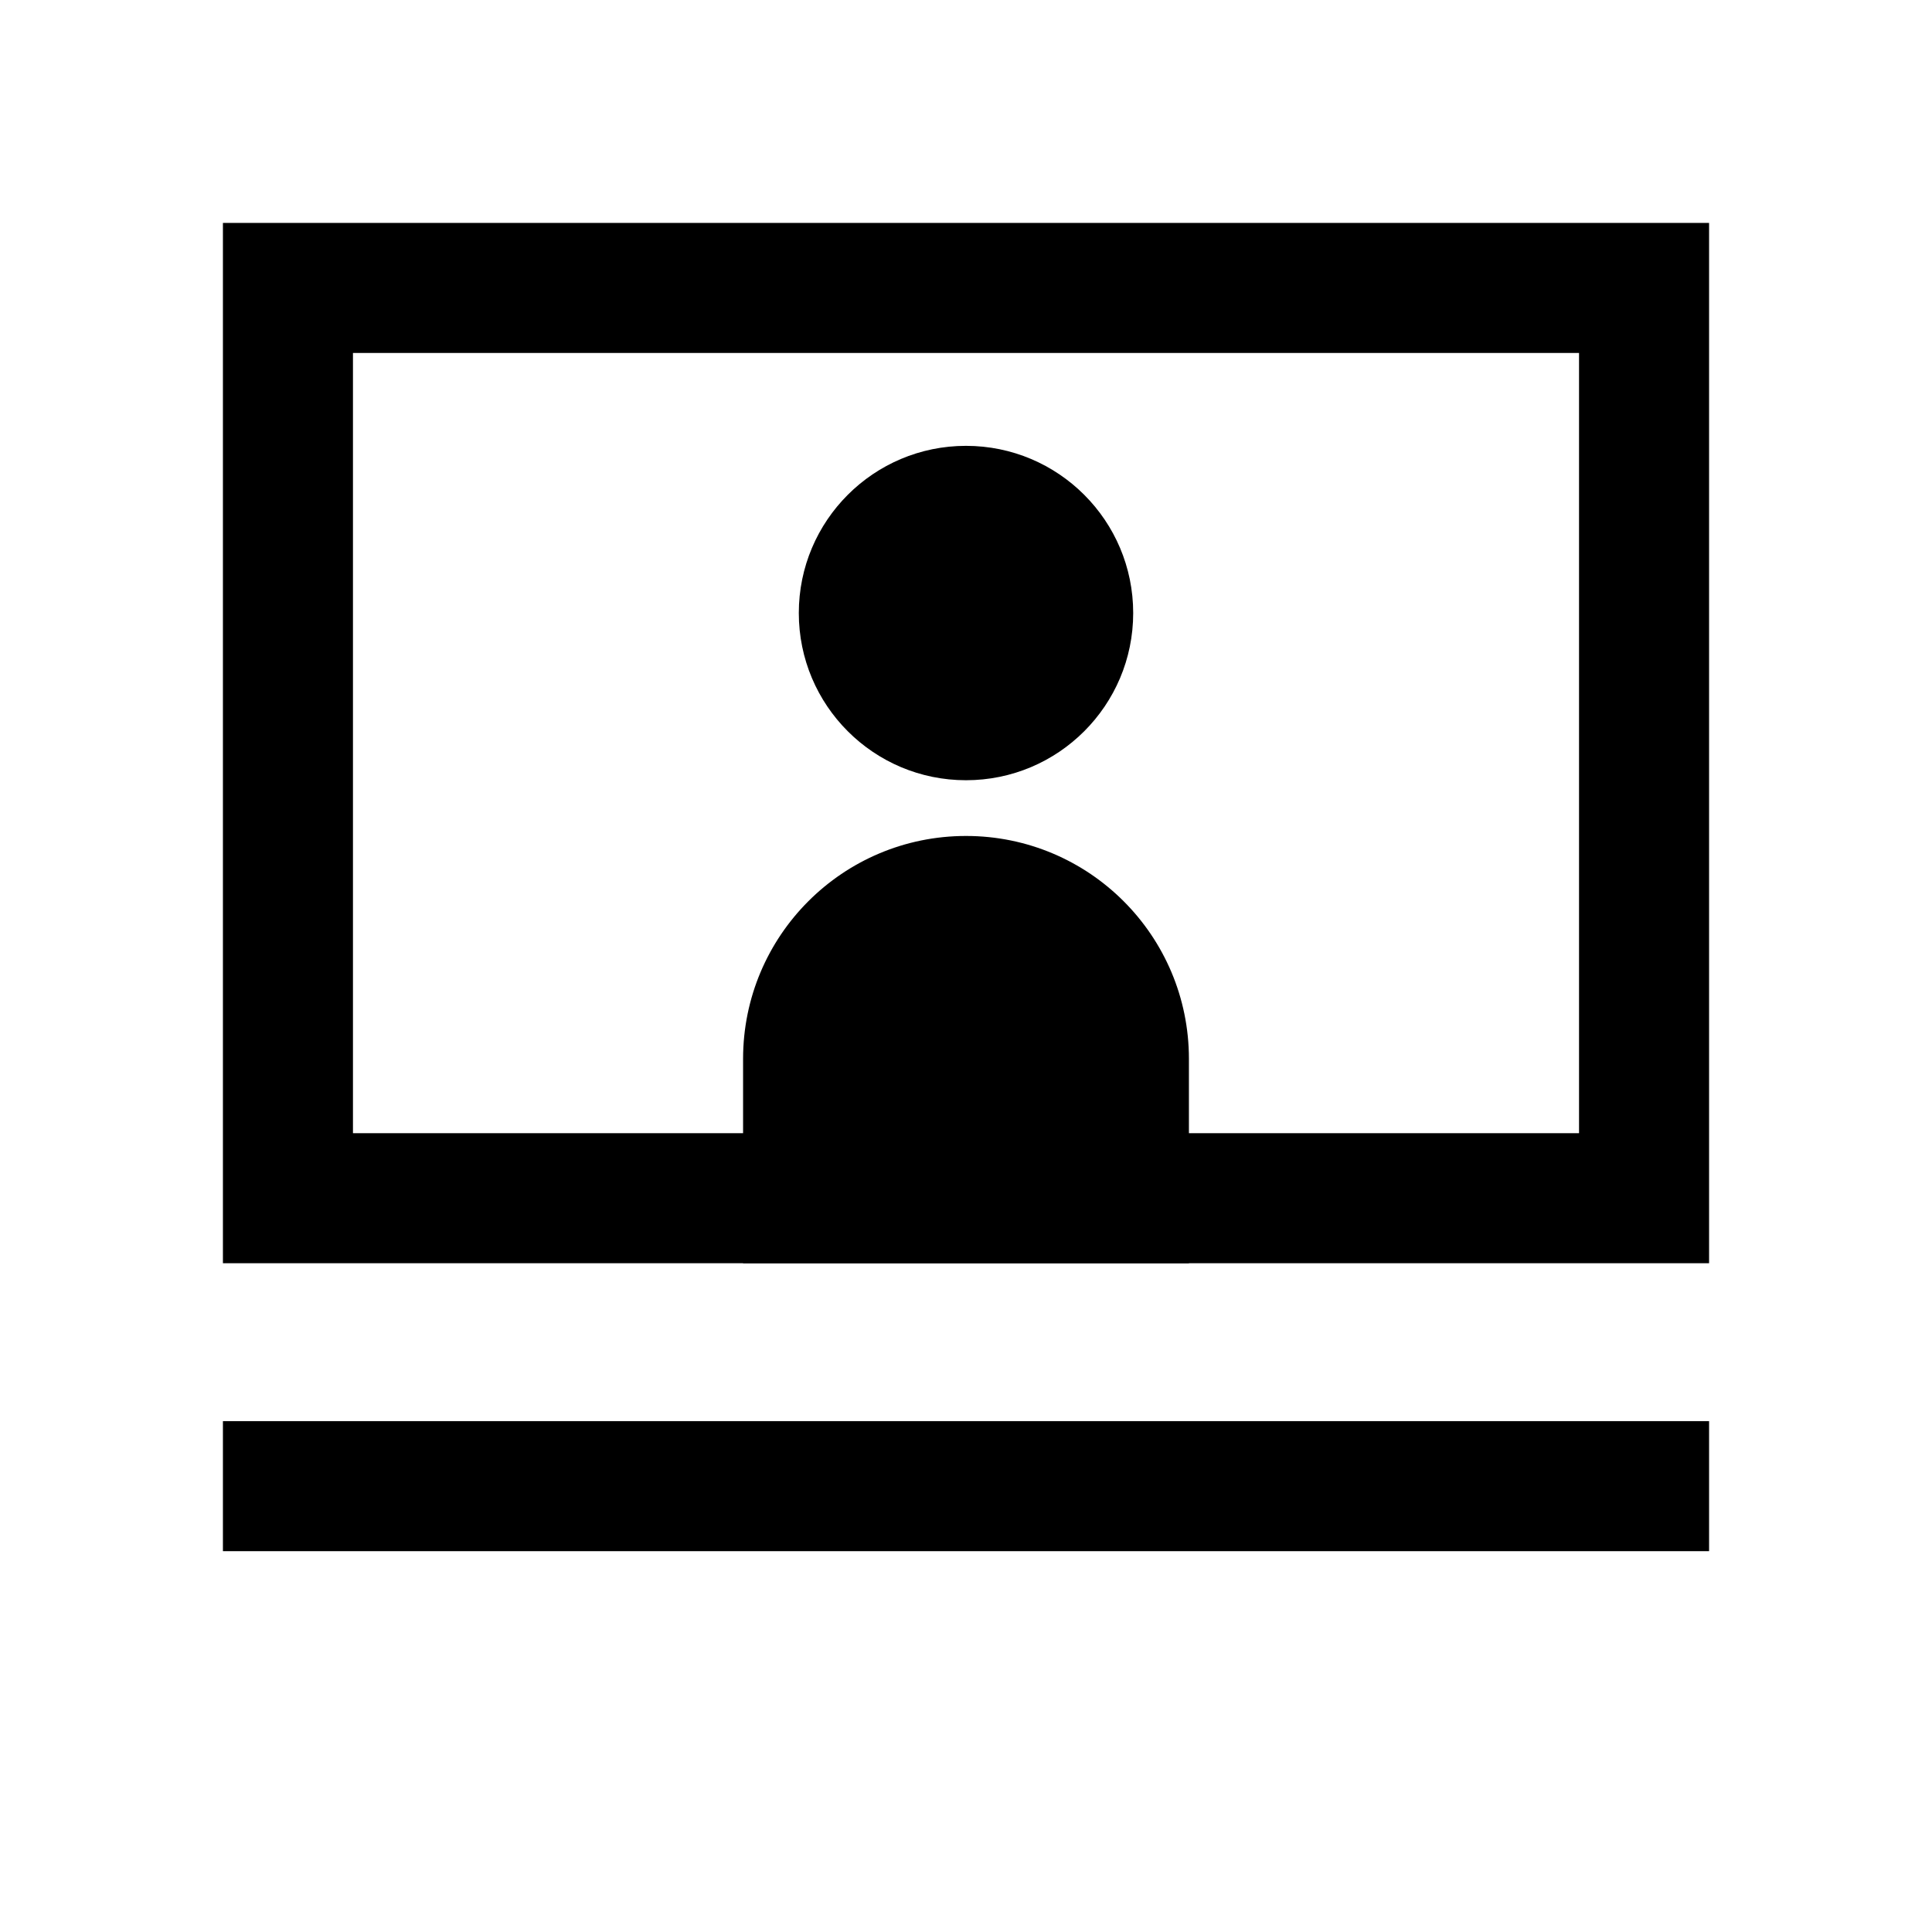 <?xml version="1.0" encoding="utf-8"?>
<!-- Generator: Adobe Illustrator 24.2.3, SVG Export Plug-In . SVG Version: 6.00 Build 0)  -->
<svg version="1.1" id="Warstwa_1" xmlns="http://www.w3.org/2000/svg" xmlns:xlink="http://www.w3.org/1999/xlink" x="0px" y="0px"
	 viewBox="0 0 104 104" style="enable-background:new 0 0 104 104;" xml:space="preserve">
<style type="text/css">
	.st0{fill:currentColor;}
	.st1{fill:none;stroke:currentColor;stroke-width:7;stroke-miterlimit:10;}
</style>
<circle class="st0" cx="52" cy="33" r="9"/>
<path class="st0" d="M64,68H40V57c0-6.63,5.37-12,12-12h0c6.63,0,12,5.37,12,12V68z"/>
<g>
	<path class="st0" d="M85,19v42H19V19H85 M92,12H12v56h80V12L92,12z"/>
</g>
<line class="st1" x1="12" y1="80" x2="92" y2="80"/>
</svg>
